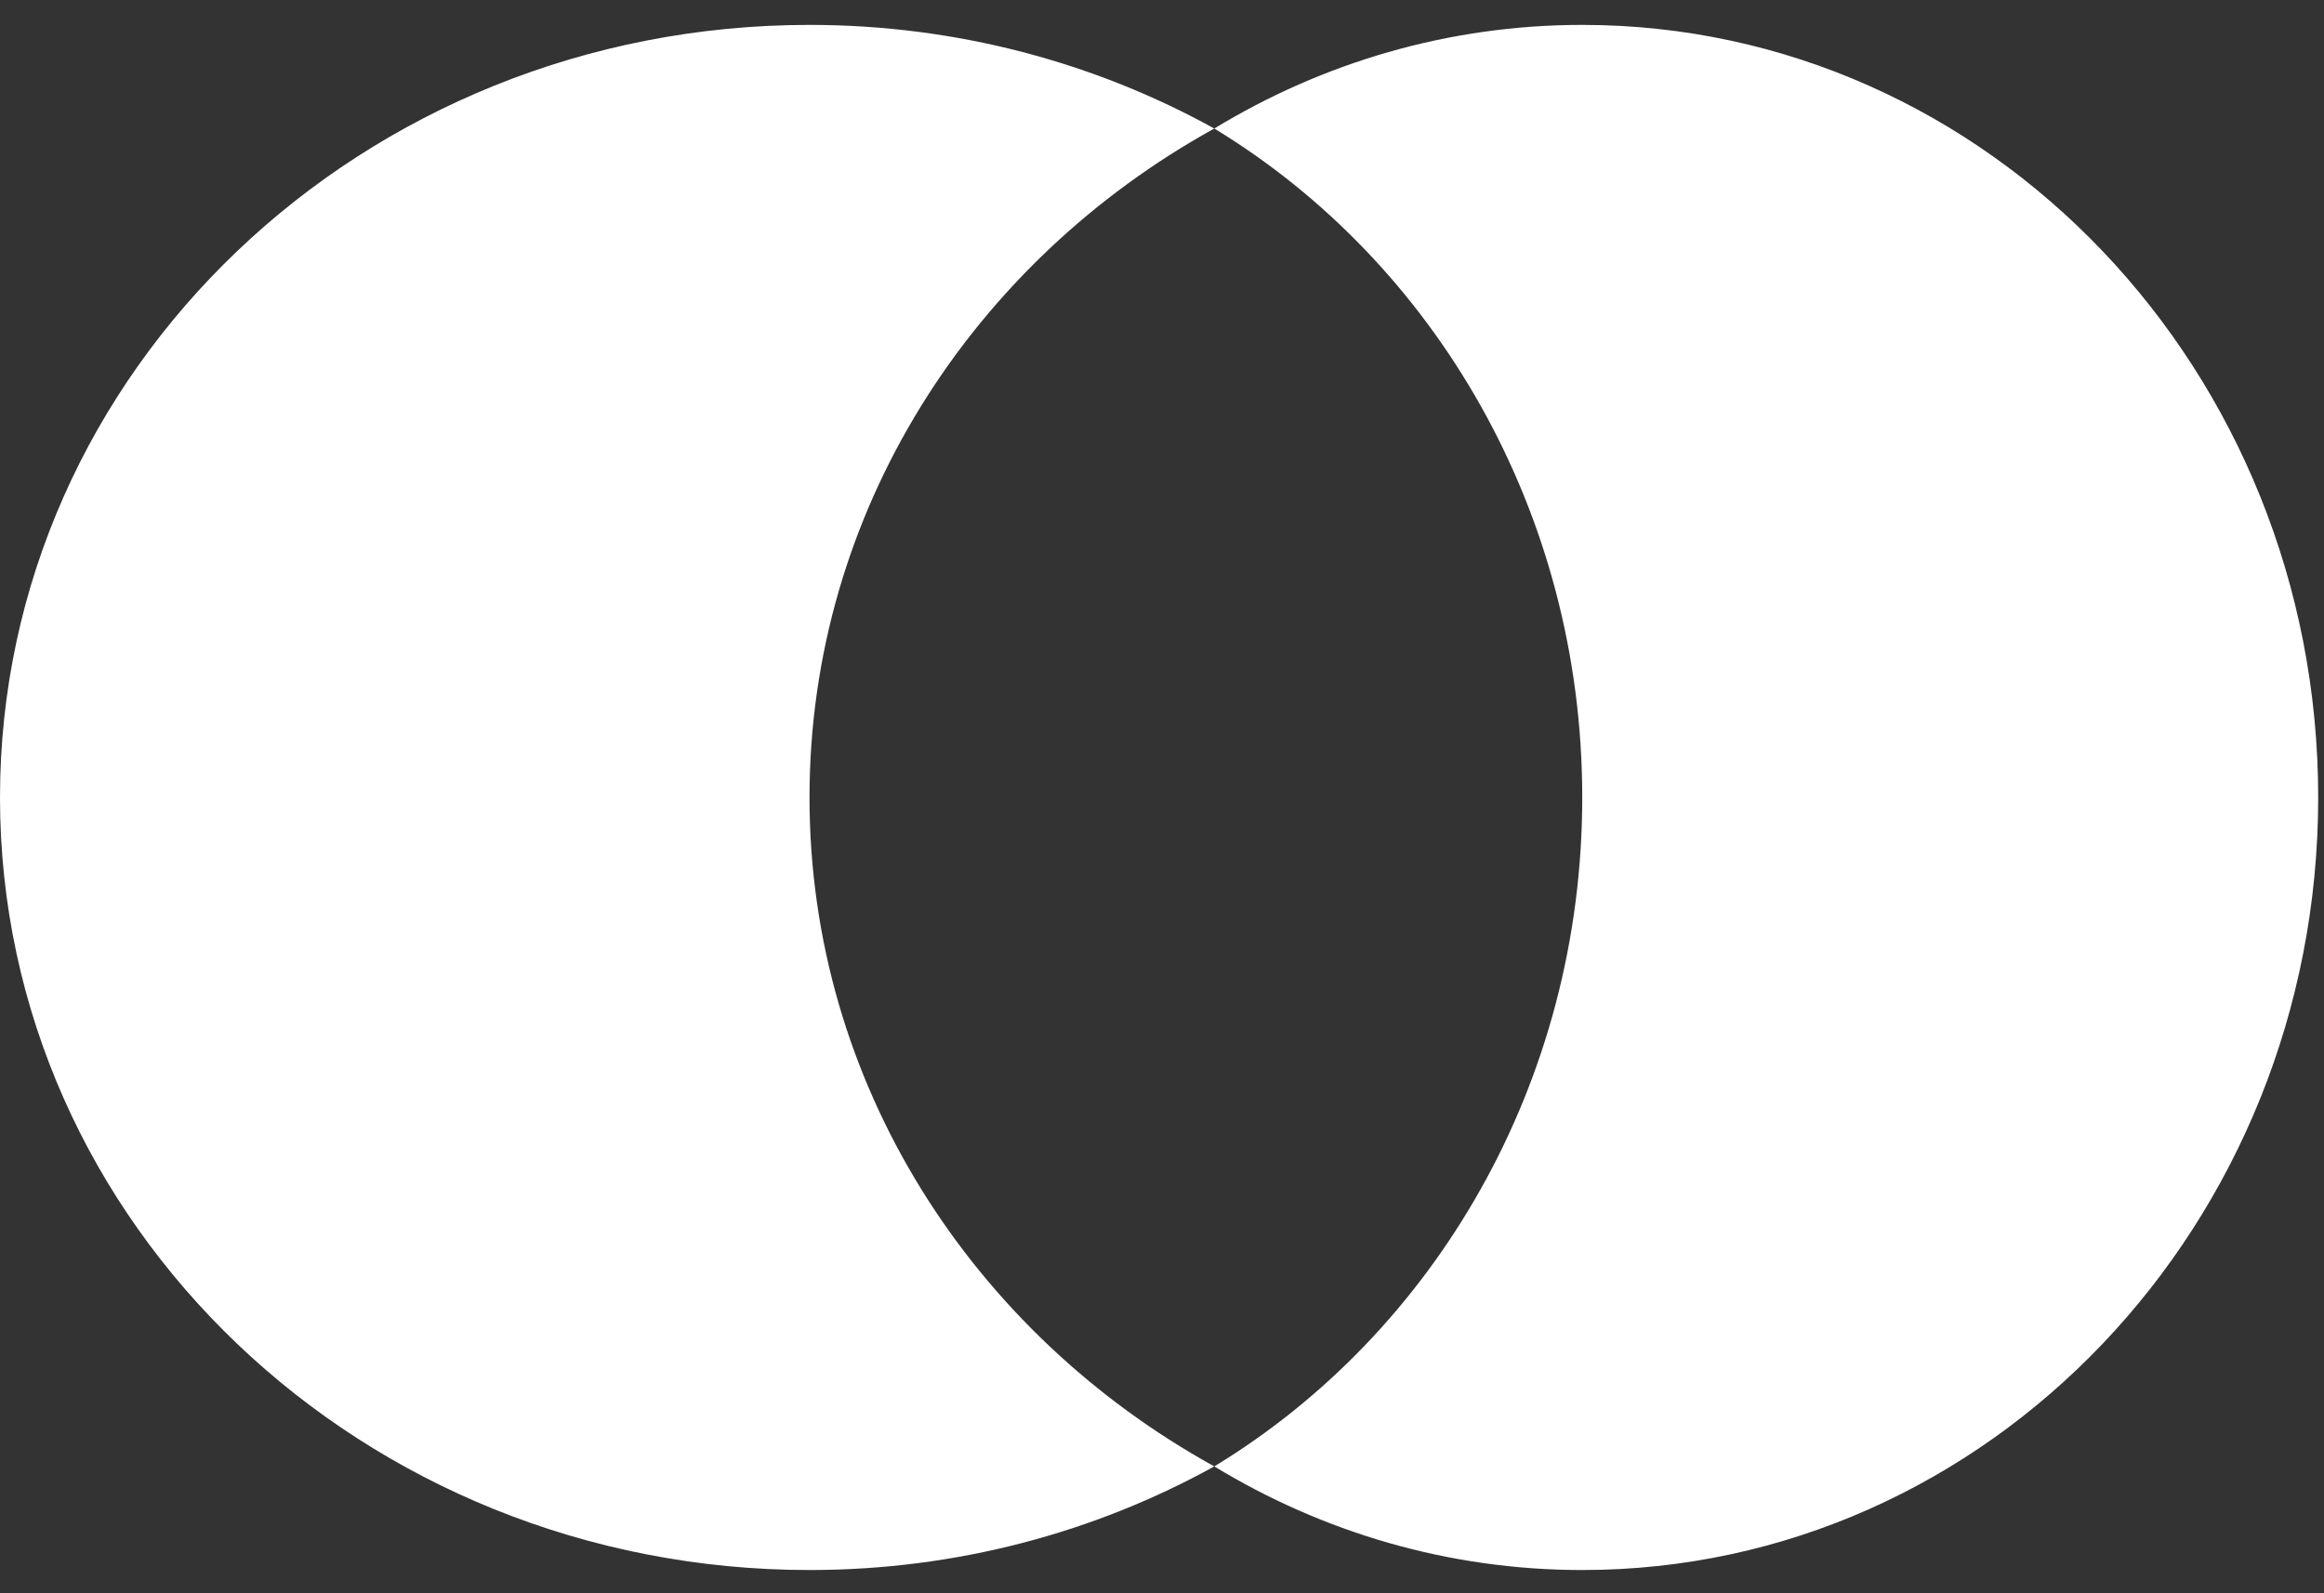 <svg width="70" height="48" viewBox="0 0 70 48" fill="none" xmlns="http://www.w3.org/2000/svg">
<rect x="0" y="0" width="70" height="48" fill="#333333" stroke="none"/>
<path d="M24.383 24.025C24.383 15.412 29.289 7.896 36.575 3.872C32.988 1.89 28.826 0.75 24.383 0.75C10.917 0.75 0 11.171 0 24.025C0 36.88 10.917 47.3 24.383 47.3C28.826 47.3 32.988 46.16 36.575 44.178C29.289 40.154 24.383 32.639 24.383 24.025Z" fill="white"/>
<path d="M47.658 0.75C43.62 0.75 39.836 1.89 36.575 3.872C43.199 7.896 47.658 15.412 47.658 24.025C47.658 32.639 43.199 40.154 36.575 44.178C39.836 46.16 43.62 47.3 47.658 47.3C59.901 47.3 69.825 36.879 69.825 24.025C69.825 11.171 59.901 0.75 47.658 0.75Z" fill="white"/>
</svg>
